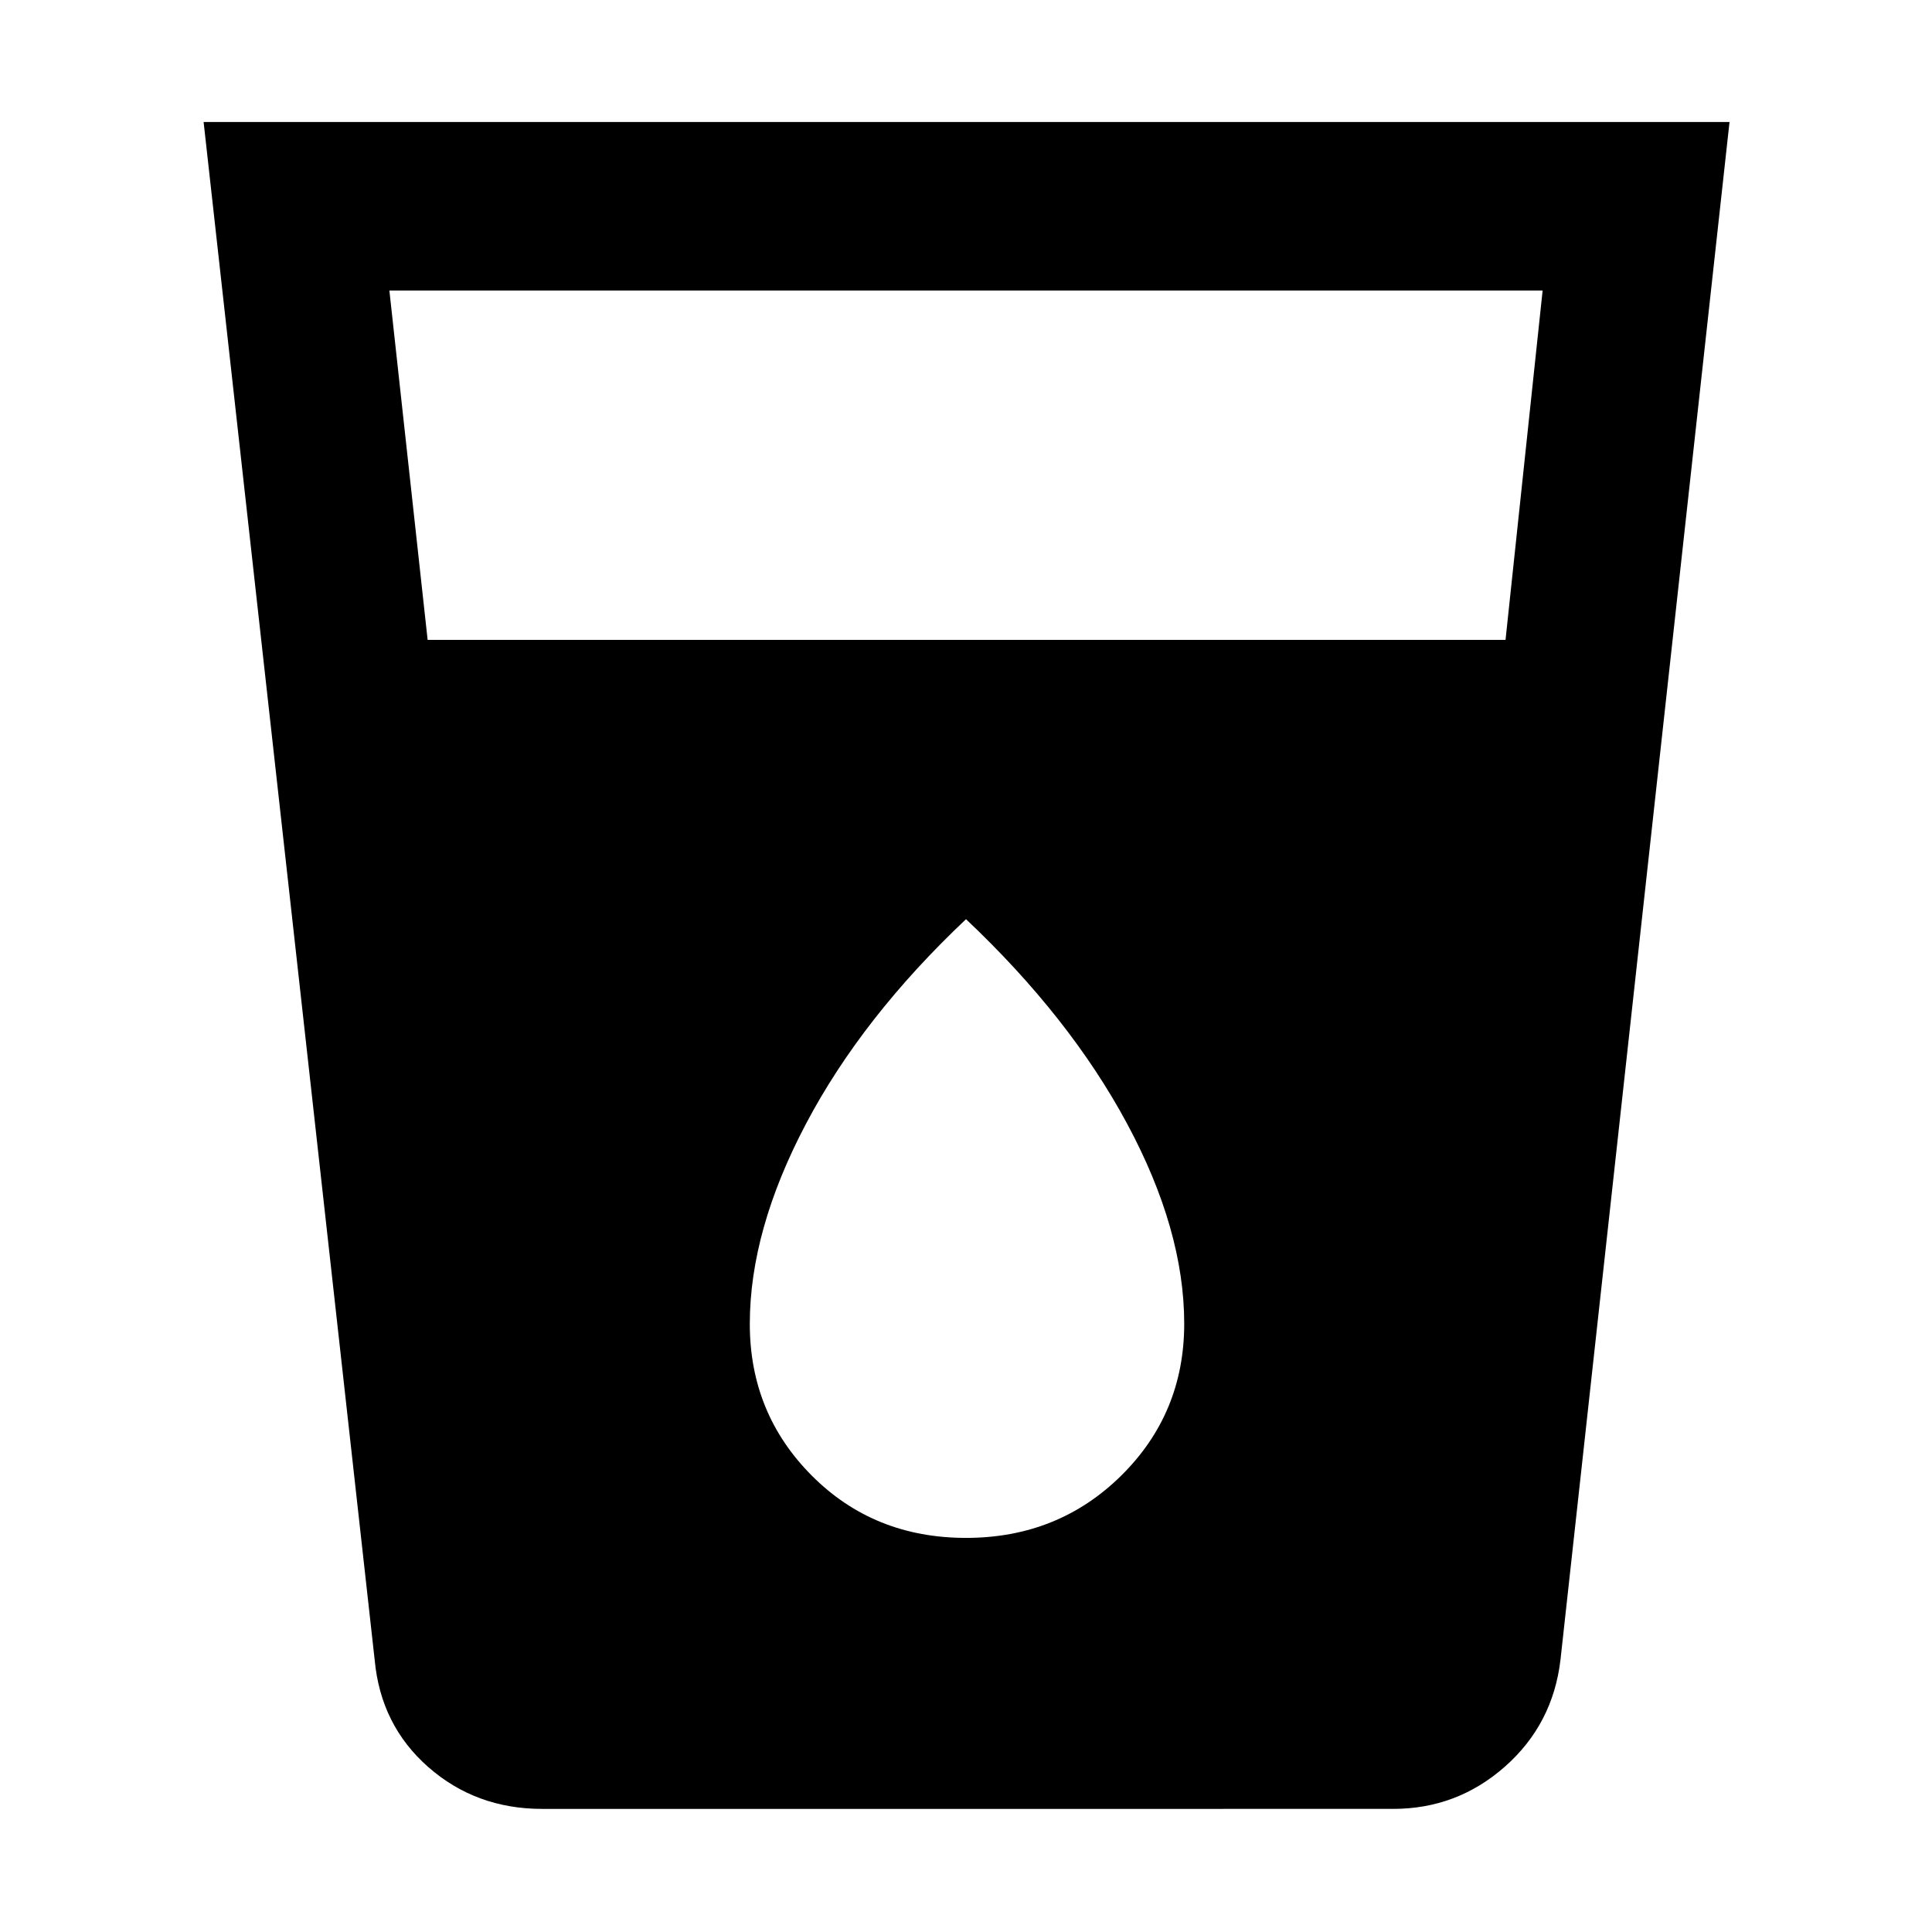 <svg xmlns="http://www.w3.org/2000/svg" height="48" viewBox="0 -960 960 960" width="48"><path d="M269.35-61.17q-32.85 0-56.51-20.76-23.67-20.77-26.67-53.29l-85-764.17h758.22l-84 764.17q-3.79 32.01-27.58 53.03-23.79 21.02-55.59 21.02H269.35Zm-56.86-580.87h535.6l18.43-173.61H193.48l19.01 173.61ZM480-195.83q45.76 0 77.1-30.92 31.33-30.93 31.33-75.51 0-46.65-28.43-99.48-28.43-52.83-80-101.52-51.57 48.69-79.5 101.65-27.93 52.95-27.93 99.48 0 44.45 30.83 75.38 30.84 30.92 76.6 30.92Z"/></svg>